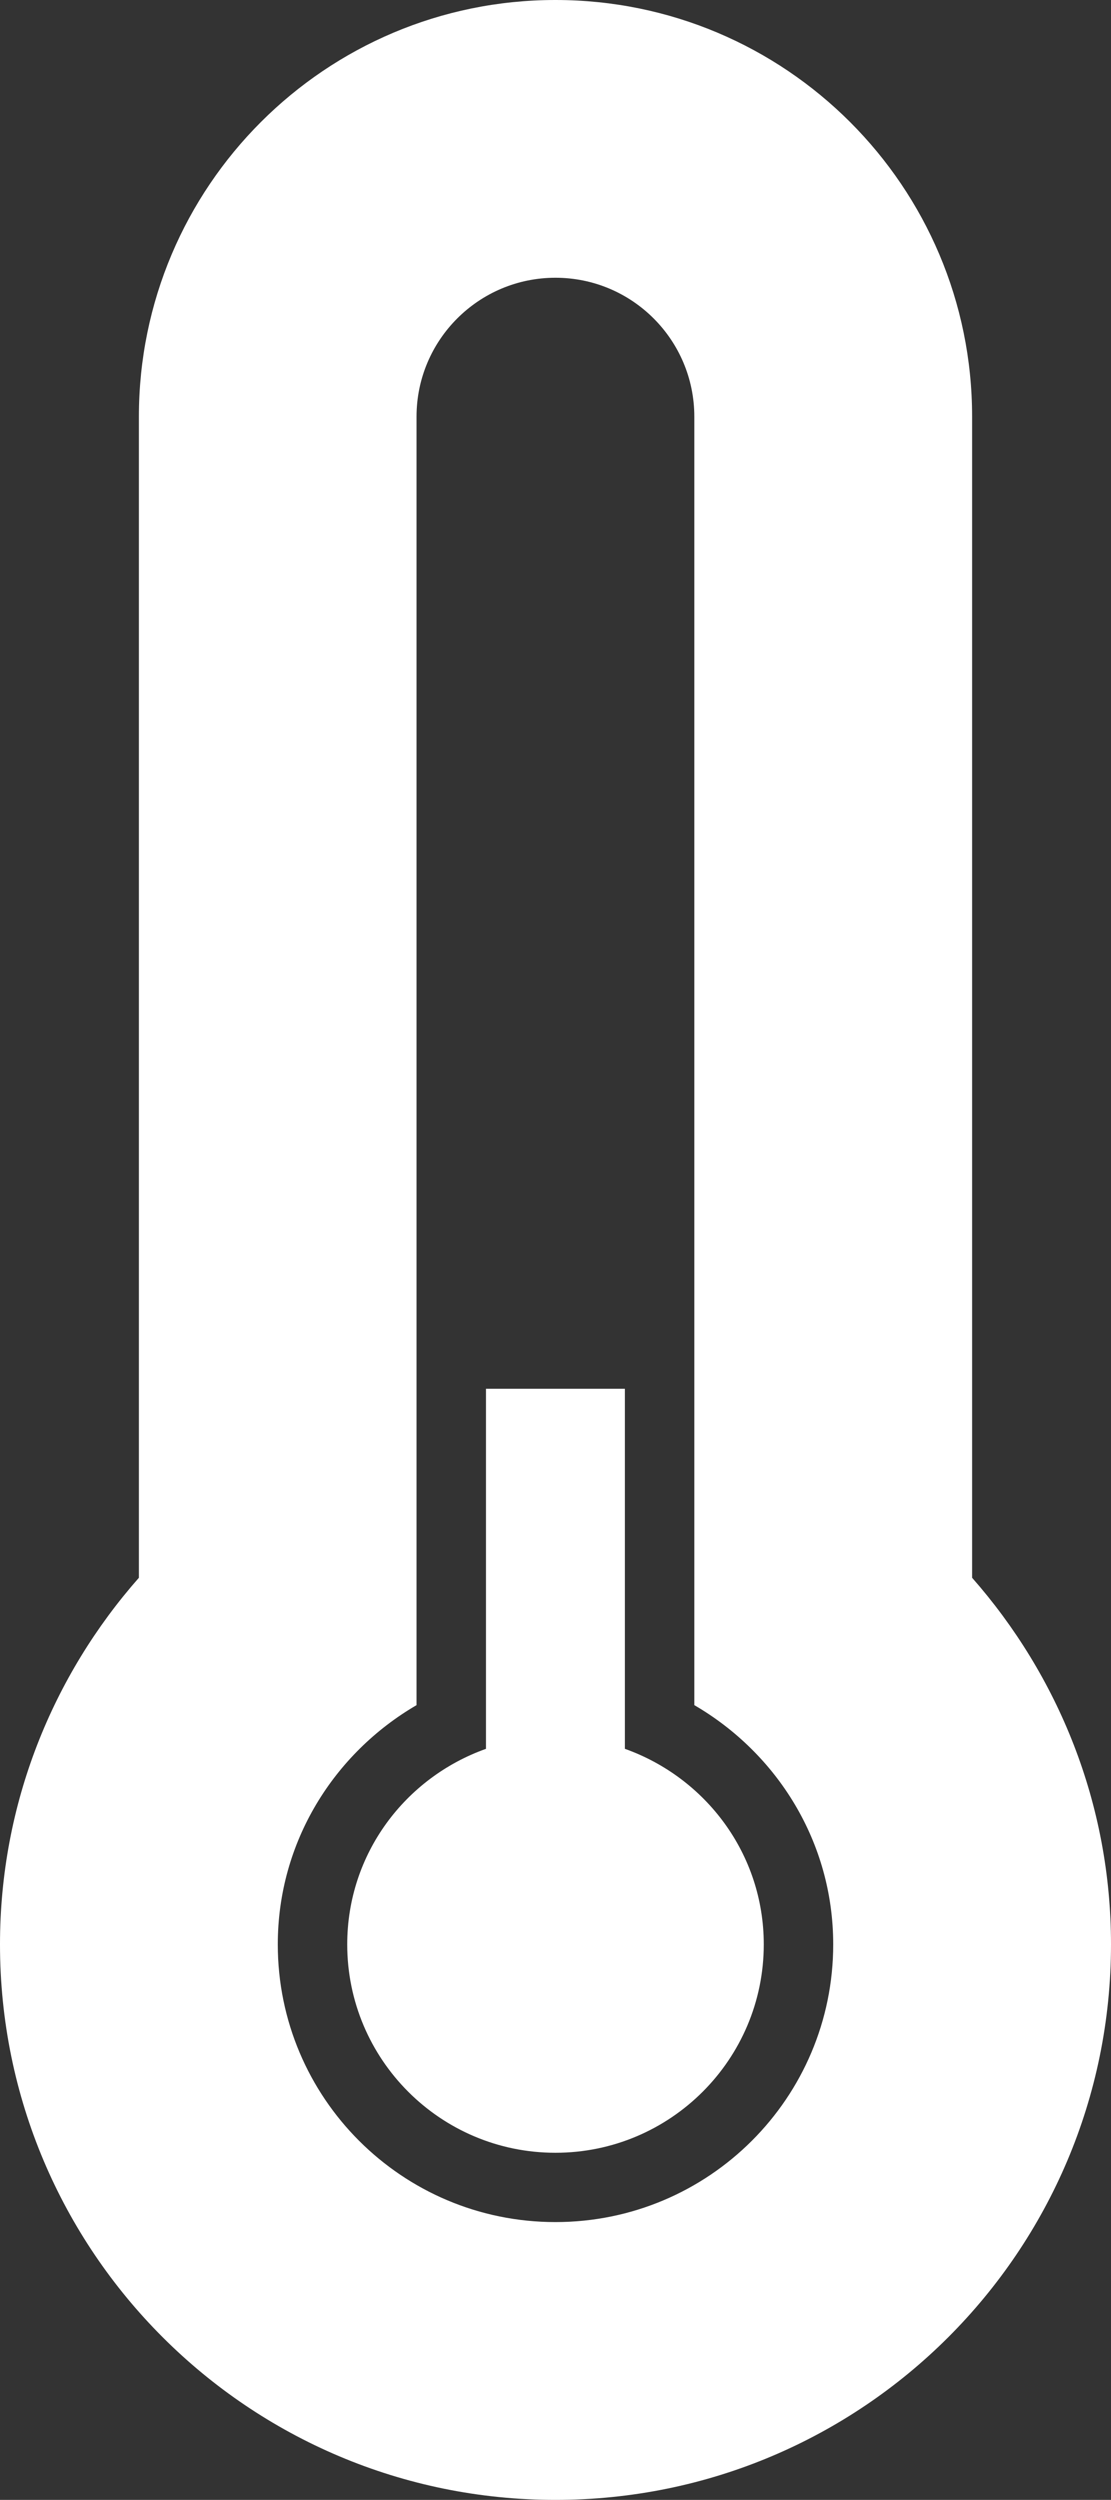 <?xml version="1.0" encoding="UTF-8" standalone="no"?>
<!-- Generator: Adobe Illustrator 15.1.0, SVG Export Plug-In . SVG Version: 6.00 Build 0)  -->

<svg
   xmlns:dc="http://purl.org/dc/elements/1.1/"
   xmlns:cc="http://creativecommons.org/ns#"
   xmlns:rdf="http://www.w3.org/1999/02/22-rdf-syntax-ns#"
   xmlns:svg="http://www.w3.org/2000/svg"
   xmlns="http://www.w3.org/2000/svg"
   xmlns:sodipodi="http://sodipodi.sourceforge.net/DTD/sodipodi-0.dtd"
   xmlns:inkscape="http://www.inkscape.org/namespaces/inkscape"
   version="1.1"
   id="Layer_1"
   x="0px"
   y="0px"
   width="15.998"
   height="35.994"
   viewBox="0 0 15.998 35.994"
   enable-background="new 0 0 100 100"
   xml:space="preserve"
   inkscape:version="0.91 r13725"
   sodipodi:docname="Thermometer-25.svg"><rect x="0" y="0" width="15.998" height="35.994" fill="#333333" stroke="none"/><defs
     id="defs169" /><sodipodi:namedview
     pagecolor="#ffffff"
     bordercolor="#666666"
     borderopacity="1"
     objecttolerance="10"
     gridtolerance="10"
     guidetolerance="10"
     inkscape:pageopacity="0"
     inkscape:pageshadow="2"
     inkscape:window-width="640"
     inkscape:window-height="480"
     id="namedview167"
     showgrid="false"
     inkscape:zoom="2.36"
     inkscape:cx="7.998"
     inkscape:cy="17.865"
     inkscape:window-x="0"
     inkscape:window-y="0"
     inkscape:window-maximized="0"
     inkscape:current-layer="Layer_1" /><path fill="#fff"
     d="M 7.998,35.994 C 3.58,35.994 0,32.414 0,27.996 0,25.971 0.758,24.127 2,22.717 L 2,5.999 C 2,2.686 4.686,0 7.998,0 c 3.314,0 6,2.686 6,5.999 l 0,16.718 c 1.24,1.41 2,3.254 2,5.279 0,4.418 -3.582,7.998 -8,7.998 z m 2,-11.443 0,-4.293 0,-10.26 0,-3.999 c 0,-1.104 -0.895,-2 -2,-2 -1.104,0 -2,0.896 -2,2 l 0,3.999 0,10.26 0,4.293 C 4.809,25.244 4,26.52 4,27.996 c 0,2.209 1.789,3.998 3.998,3.998 2.209,0 4,-1.789 4,-3.998 0,-1.476 -0.809,-2.752 -2,-3.445 z m -2,6.445 C 6.342,30.996 5,29.652 5,27.996 5,26.691 5.836,25.594 6.998,25.18 l 0,-5.184 2,0 0,5.184 c 1.162,0.414 2,1.512 2,2.816 0,1.656 -1.344,3 -3,3 z"
     id="path165"
     inkscape:connector-curvature="0"
     style="clip-rule:evenodd;fill-rule:evenodd" /></svg>
